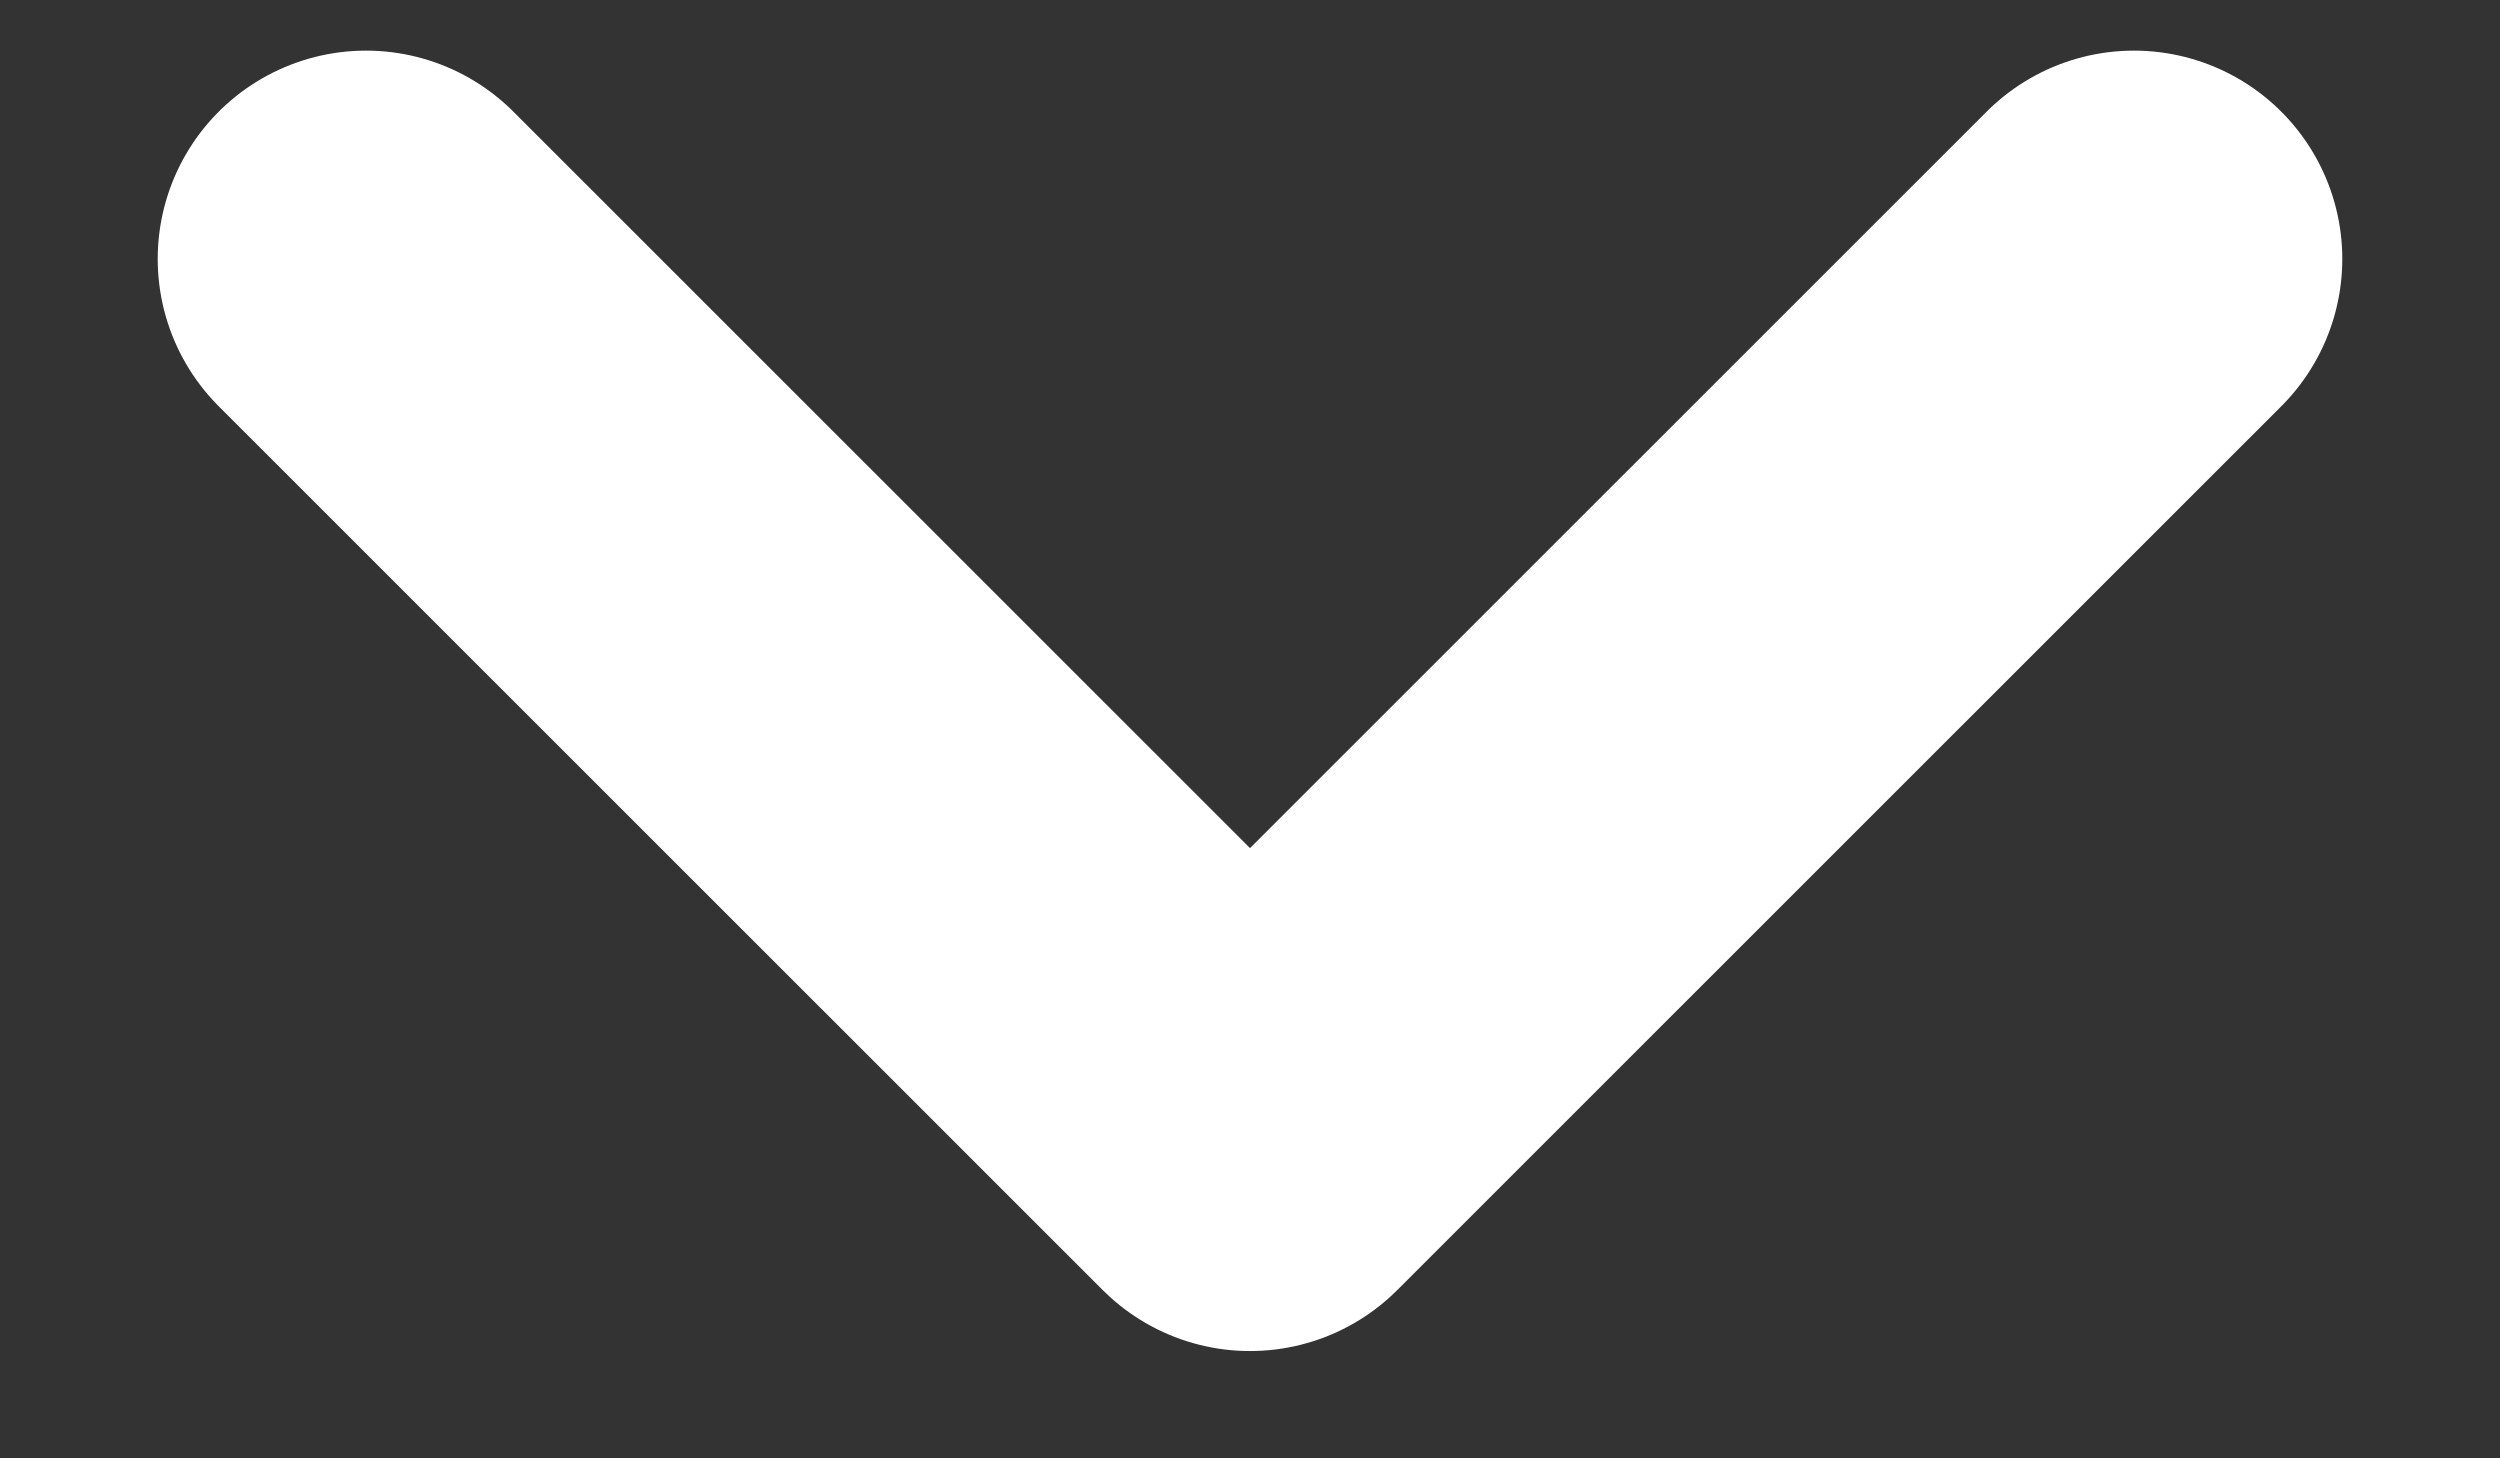 <?xml version="1.0" encoding="UTF-8"?>
<svg width="12px" height="7px" viewBox="0 0 12 7" version="1.1" xmlns="http://www.w3.org/2000/svg" xmlns:xlink="http://www.w3.org/1999/xlink">
    <rect x="0" y="0" width="12" height="7" fill="#333333" stroke="none"/>
    <title>down-caret</title>
    <g id="Page-1" stroke="none" stroke-width="1" fill="none" fill-rule="evenodd" stroke-linecap="round" stroke-linejoin="round">
        <g id="down-caret" transform="translate(1, 1)" stroke="#FFFFFF" stroke-width="2">
            <polyline id="Path" points="9.243 0.243 5 4.485 0.757 0.243"></polyline>
        </g>
    </g>
</svg>